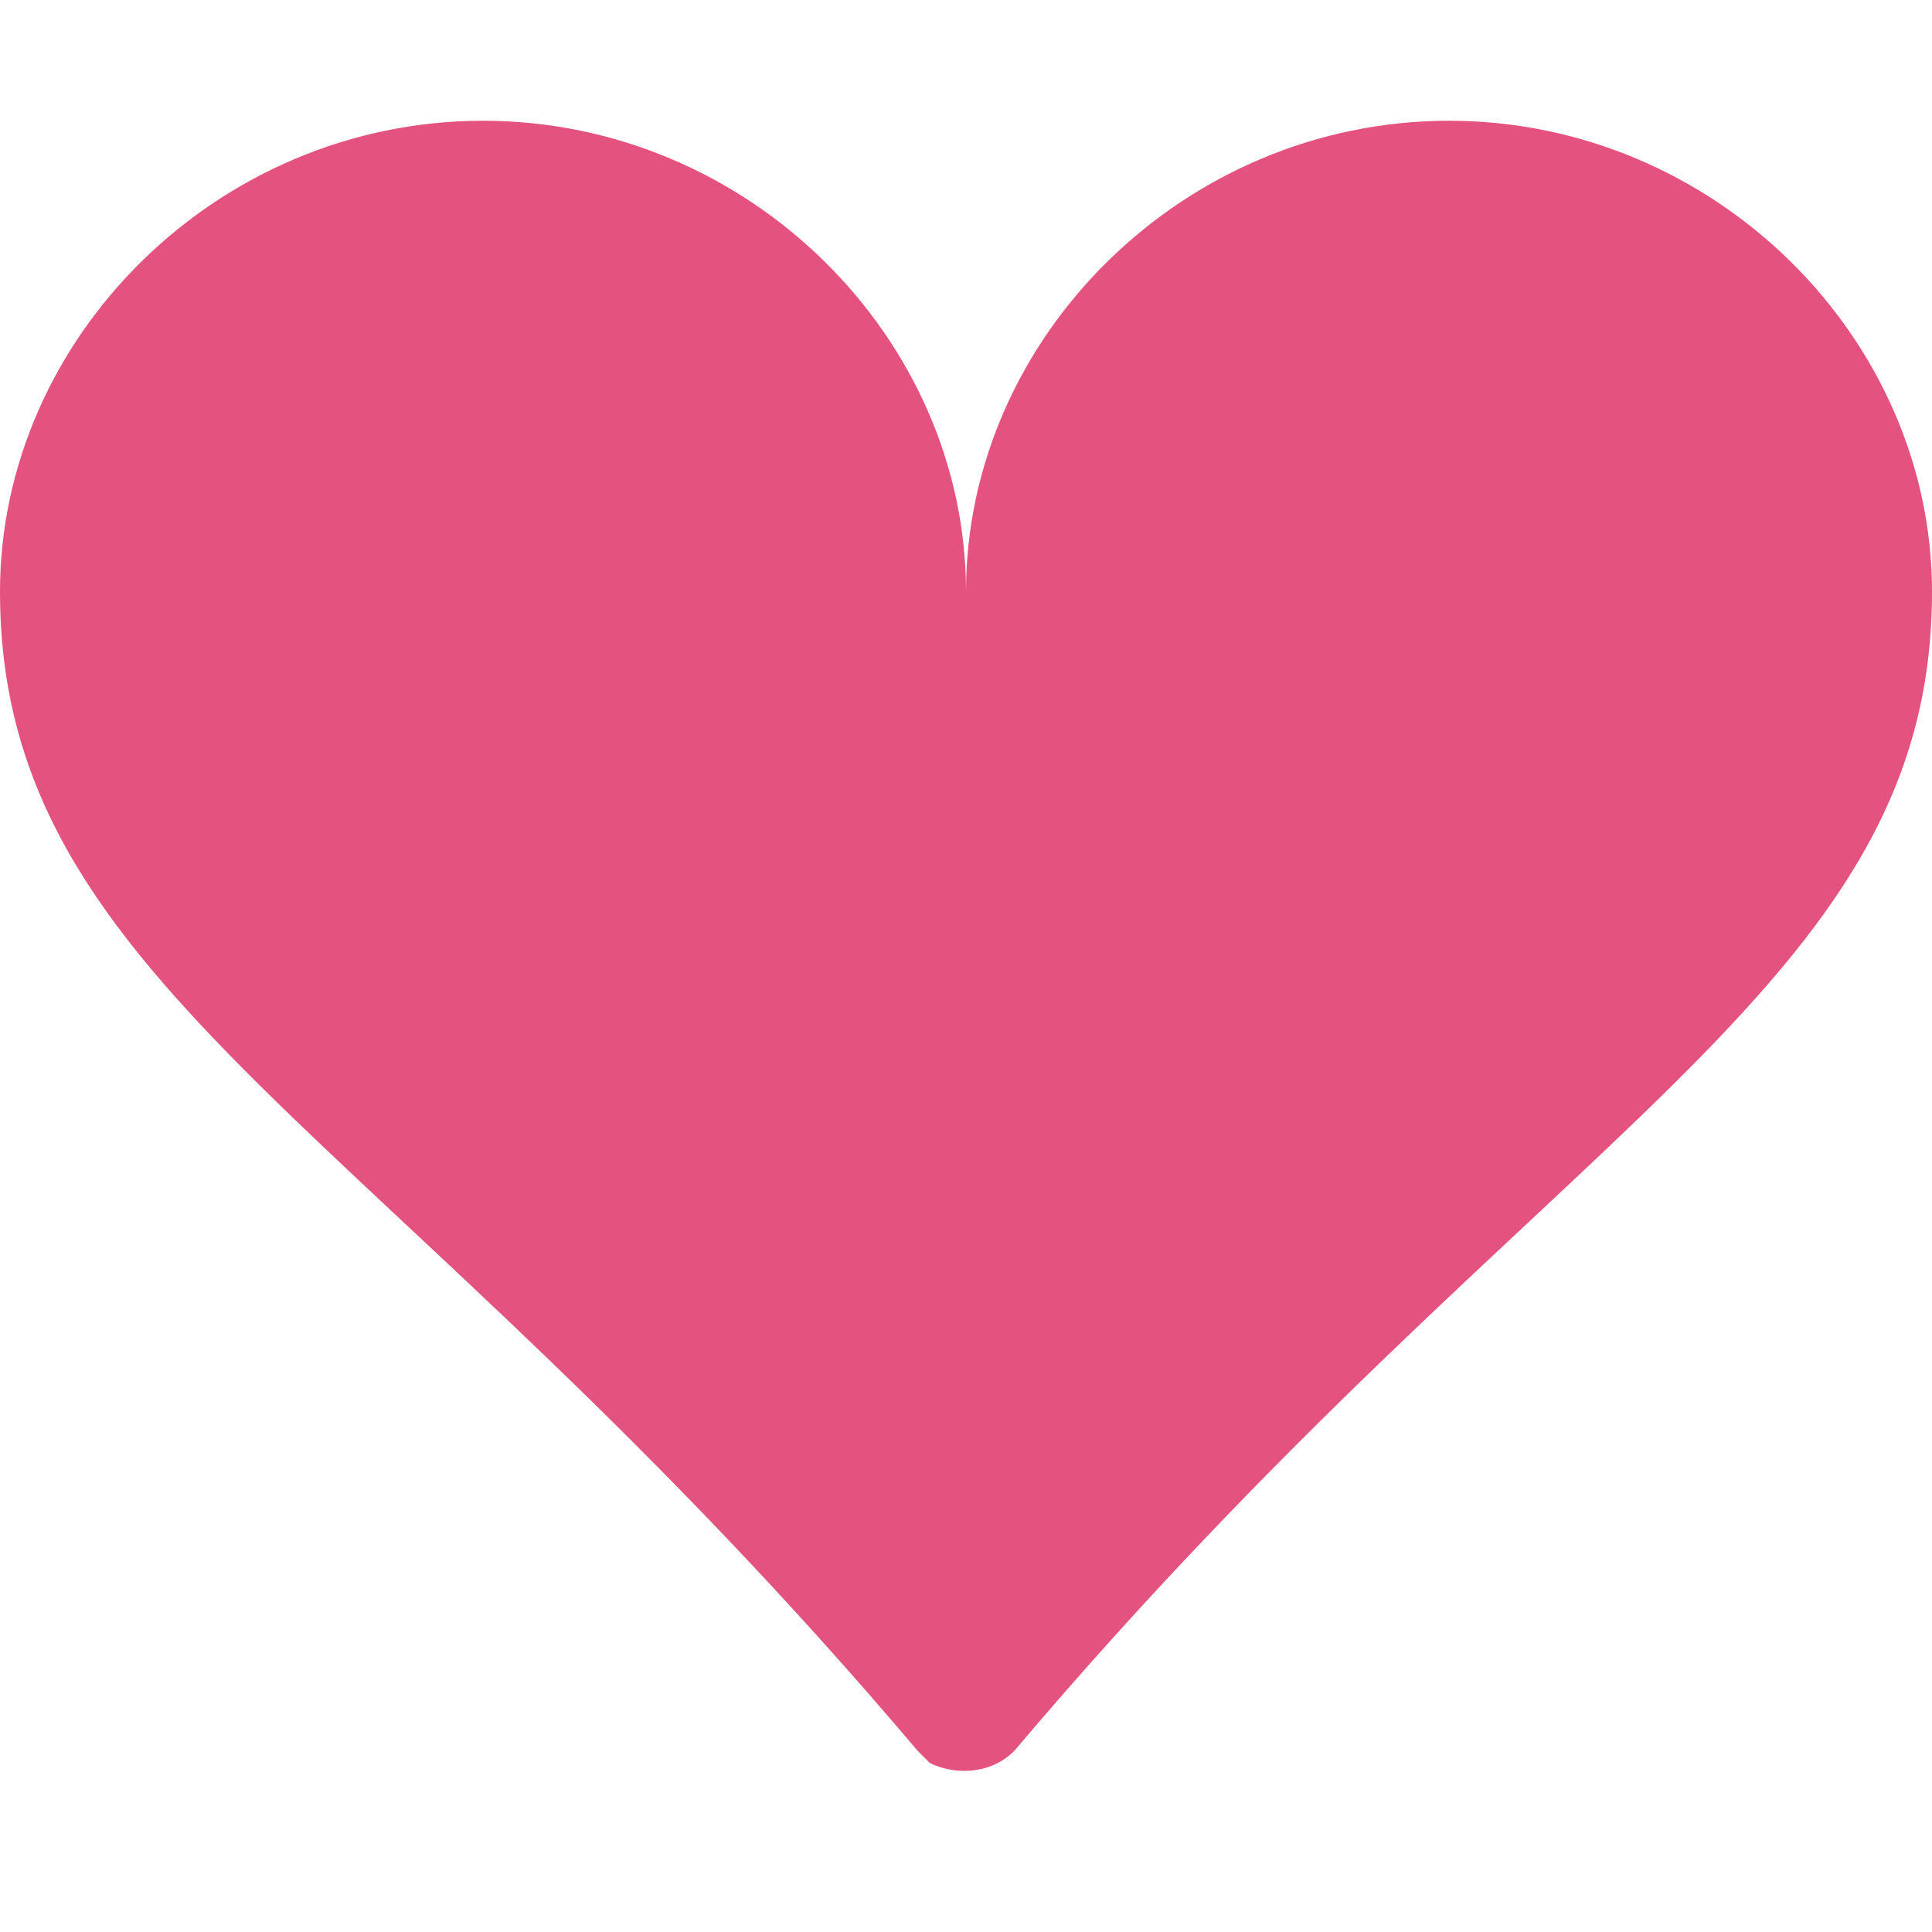 <?xml version="1.0" encoding="utf-8"?>
<!-- Generator: Adobe Illustrator 26.5.1, SVG Export Plug-In . SVG Version: 6.00 Build 0)  -->
<svg version="1.1" id="레이어_1" xmlns="http://www.w3.org/2000/svg" xmlns:xlink="http://www.w3.org/1999/xlink" x="0px"
	 y="0px" viewBox="0 0 16 16" style="enable-background:new 0 0 16 16;" xml:space="preserve">
<style type="text/css">
	.st0{fill:#E4527F;}
</style>
<path class="st0" d="M4,1c2.2,0,4,1.8,4,3.9C8,2.8,9.8,1,12,1s4,1.8,4,3.9c0,3.3-3.2,4.4-7.6,9.6c-0.2,0.2-0.5,0.2-0.7,0.1
	c0,0,0,0-0.1-0.1C3.2,9.3,0,8.2,0,4.9C0,2.8,1.8,1,4,1z"/>
</svg>

